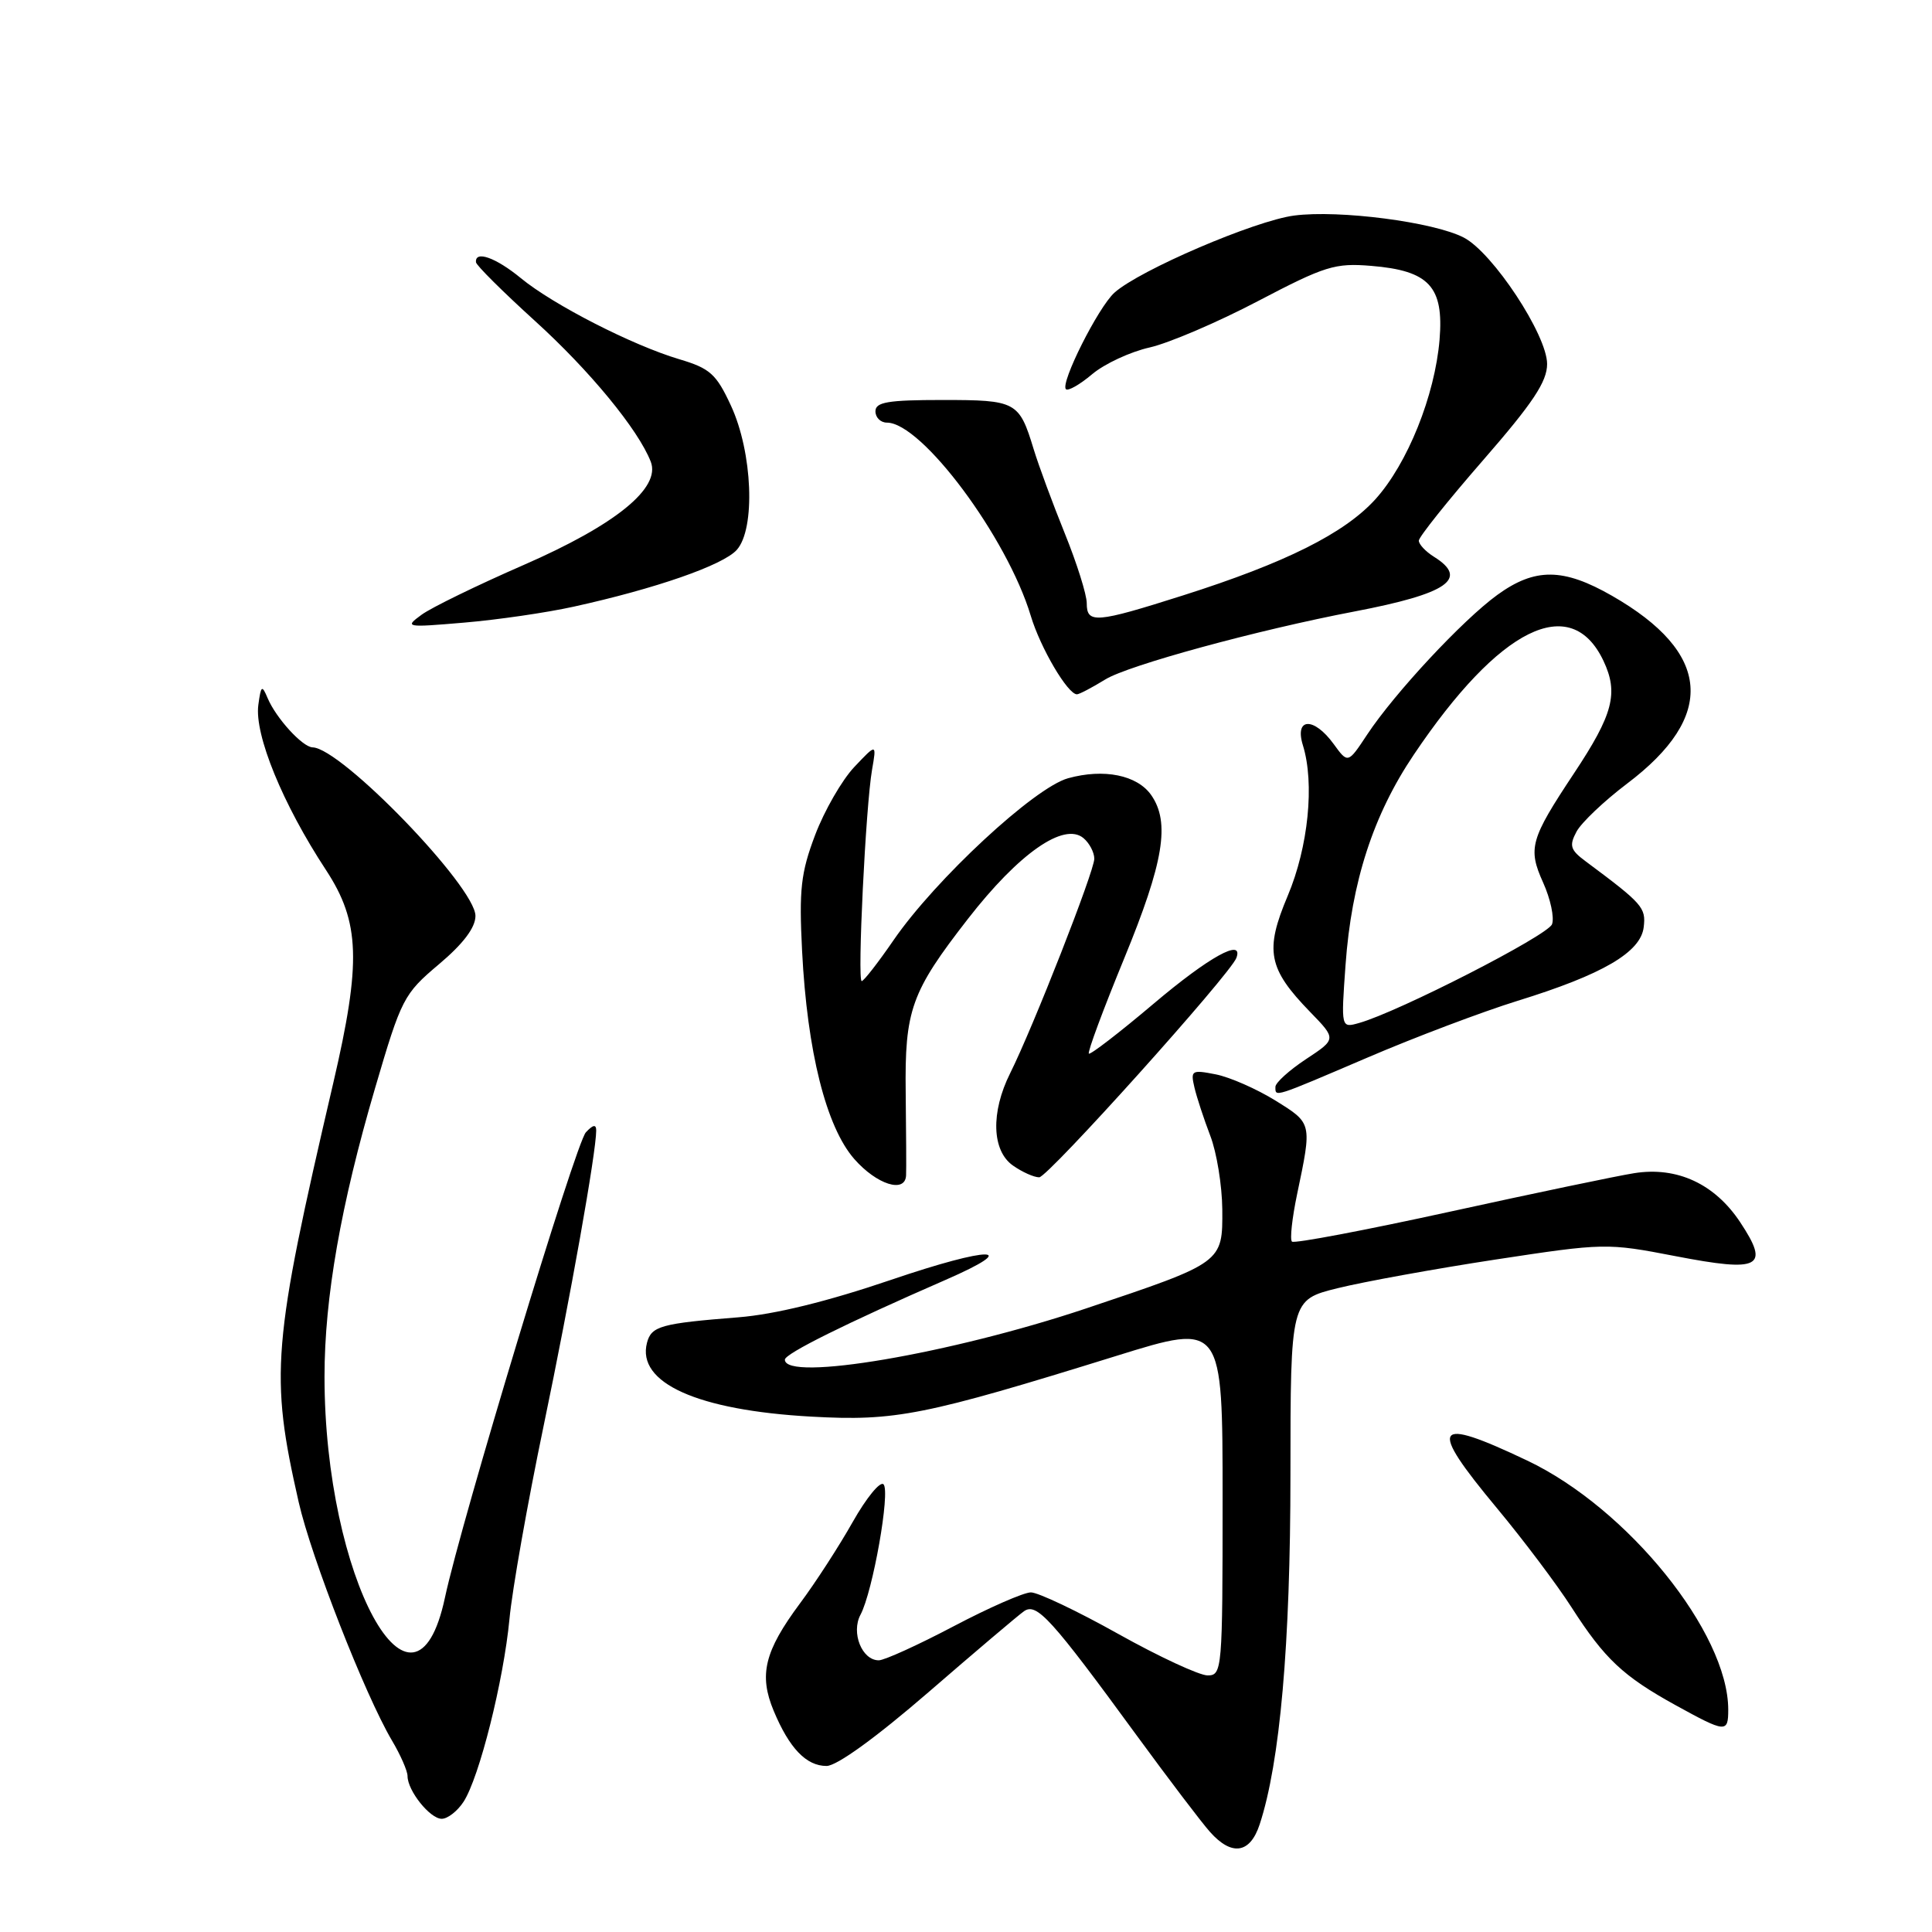<?xml version="1.0" encoding="UTF-8" standalone="no"?>
<!DOCTYPE svg PUBLIC "-//W3C//DTD SVG 1.1//EN" "http://www.w3.org/Graphics/SVG/1.1/DTD/svg11.dtd" >
<svg xmlns="http://www.w3.org/2000/svg" xmlns:xlink="http://www.w3.org/1999/xlink" version="1.1" viewBox="0 0 256 256">
 <g >
 <path fill="currentColor"
d=" M 166.91 241.75 C 169.61 233.55 170.99 217.87 170.99 195.37 C 171.00 172.24 171.00 172.24 177.25 170.69 C 180.69 169.84 190.09 168.13 198.14 166.90 C 212.58 164.70 212.92 164.69 221.98 166.44 C 233.25 168.62 234.55 167.94 230.59 161.96 C 227.22 156.87 222.23 154.55 216.55 155.45 C 214.32 155.80 203.32 158.10 192.10 160.56 C 180.88 163.02 171.47 164.80 171.19 164.52 C 170.90 164.23 171.21 161.41 171.87 158.25 C 173.86 148.75 173.89 148.87 169.00 145.83 C 166.53 144.30 162.97 142.73 161.10 142.36 C 157.90 141.73 157.74 141.83 158.27 144.10 C 158.58 145.42 159.53 148.30 160.37 150.50 C 161.22 152.70 161.93 157.08 161.96 160.23 C 162.01 167.33 162.06 167.29 143.90 173.38 C 125.98 179.38 104.00 183.12 104.00 180.16 C 104.00 179.37 112.16 175.32 125.25 169.61 C 135.58 165.11 131.29 165.09 118.09 169.58 C 109.65 172.45 102.65 174.17 97.84 174.55 C 87.59 175.36 86.31 175.71 85.73 177.92 C 84.34 183.24 92.40 186.87 107.50 187.71 C 118.67 188.33 122.44 187.58 148.00 179.64 C 162.00 175.29 162.00 175.29 162.00 198.64 C 162.00 221.29 161.94 222.00 160.01 222.00 C 158.92 222.00 153.59 219.53 148.17 216.50 C 142.76 213.47 137.55 211.00 136.60 211.00 C 135.65 211.00 131.03 213.03 126.34 215.50 C 121.65 217.97 117.19 220.00 116.44 220.00 C 114.21 220.00 112.75 216.34 114.02 213.96 C 115.65 210.91 118.00 197.62 117.07 196.68 C 116.63 196.23 114.80 198.47 113.00 201.65 C 111.21 204.83 108.06 209.70 106.00 212.46 C 101.29 218.80 100.53 221.93 102.52 226.70 C 104.59 231.66 106.84 234.00 109.52 234.00 C 110.88 234.00 116.07 230.24 123.00 224.25 C 129.19 218.89 134.90 214.05 135.68 213.50 C 137.36 212.32 139.26 214.41 150.65 230.00 C 154.88 235.78 159.23 241.51 160.34 242.75 C 163.22 245.98 165.64 245.61 166.91 241.75 Z  M 61.42 238.75 C 63.51 235.54 66.73 222.71 67.51 214.50 C 67.87 210.65 69.90 199.18 72.02 189.00 C 75.59 171.86 79.00 152.68 79.00 149.80 C 79.00 148.95 78.58 149.02 77.63 150.04 C 76.28 151.48 61.12 201.55 58.96 211.68 C 54.88 230.87 42.99 209.05 43.00 182.38 C 43.00 171.96 45.16 159.65 49.70 144.18 C 53.19 132.29 53.49 131.71 58.16 127.77 C 61.39 125.05 63.00 122.91 63.00 121.36 C 63.00 117.52 45.22 99.11 41.42 99.03 C 40.08 98.99 36.58 95.16 35.46 92.50 C 34.71 90.72 34.58 90.82 34.23 93.41 C 33.70 97.36 37.46 106.56 43.20 115.29 C 47.71 122.18 47.89 127.49 44.16 143.50 C 36.06 178.26 35.74 182.16 39.58 199.05 C 41.26 206.42 48.34 224.52 51.92 230.60 C 53.07 232.53 54.00 234.66 54.00 235.33 C 54.00 237.28 56.98 241.00 58.53 241.00 C 59.31 241.00 60.61 239.99 61.42 238.75 Z  M 229.00 226.54 C 229.00 216.36 215.68 199.85 202.36 193.53 C 189.88 187.60 189.14 188.77 198.36 199.85 C 201.86 204.06 206.31 209.97 208.25 213.00 C 212.62 219.81 215.07 222.11 222.03 225.95 C 228.68 229.61 229.00 229.64 229.00 226.54 Z  M 120.06 155.75 C 120.10 155.06 120.07 150.14 120.01 144.82 C 119.87 133.82 120.72 131.45 128.26 121.75 C 135.00 113.08 140.97 108.90 143.56 111.05 C 144.35 111.71 145.00 112.94 145.00 113.79 C 145.00 115.44 136.90 136.10 133.85 142.21 C 131.26 147.40 131.42 152.48 134.22 154.44 C 135.44 155.30 137.01 156.00 137.70 156.00 C 138.85 156.00 163.06 129.06 163.83 126.92 C 164.81 124.24 160.20 126.79 152.88 132.98 C 148.34 136.82 144.47 139.80 144.28 139.61 C 144.08 139.41 146.19 133.74 148.96 127.00 C 154.21 114.23 155.07 108.98 152.54 105.35 C 150.68 102.70 146.28 101.81 141.53 103.12 C 137.07 104.35 123.96 116.51 118.42 124.55 C 116.36 127.55 114.45 130.00 114.18 130.00 C 113.58 130.00 114.71 106.81 115.55 102.00 C 116.16 98.50 116.16 98.50 113.19 101.64 C 111.56 103.37 109.23 107.42 108.01 110.64 C 106.11 115.66 105.87 117.87 106.28 126.00 C 106.96 139.34 109.47 149.32 113.20 153.58 C 116.18 156.97 119.94 158.16 120.06 155.75 Z  M 181.23 140.12 C 187.50 137.43 196.43 134.06 201.07 132.62 C 212.37 129.13 217.41 126.18 217.80 122.85 C 218.11 120.26 217.67 119.76 210.12 114.14 C 208.07 112.62 207.90 112.06 208.90 110.19 C 209.54 109.00 212.55 106.14 215.59 103.84 C 227.45 94.89 226.78 86.50 213.61 78.95 C 207.14 75.24 203.39 75.21 198.40 78.83 C 193.82 82.15 184.80 91.83 181.16 97.33 C 178.61 101.19 178.61 101.19 176.72 98.59 C 174.09 94.97 171.50 95.07 172.64 98.75 C 174.21 103.81 173.36 112.22 170.63 118.70 C 167.56 125.97 168.02 128.34 173.60 134.09 C 177.09 137.68 177.09 137.68 173.04 140.35 C 170.82 141.82 169.00 143.47 169.00 144.01 C 169.00 145.39 168.61 145.52 181.23 140.12 Z  M 146.46 90.03 C 149.50 88.15 166.61 83.48 179.50 81.02 C 191.84 78.66 194.68 76.69 190.00 73.77 C 188.90 73.08 188.00 72.12 188.00 71.64 C 188.00 71.16 191.82 66.37 196.50 61.00 C 203.12 53.40 205.00 50.57 205.00 48.23 C 205.00 44.39 197.80 33.47 193.96 31.48 C 189.97 29.41 177.45 27.79 171.50 28.56 C 166.30 29.23 151.00 35.79 147.67 38.78 C 145.52 40.71 140.46 50.79 141.24 51.57 C 141.52 51.85 143.09 50.96 144.72 49.58 C 146.36 48.20 149.79 46.61 152.34 46.04 C 154.89 45.46 161.35 42.70 166.70 39.89 C 175.58 35.24 176.89 34.83 181.70 35.23 C 189.37 35.86 191.33 37.98 190.75 45.00 C 190.13 52.42 186.51 61.42 182.26 66.14 C 178.16 70.67 170.34 74.58 156.74 78.90 C 145.19 82.57 144.00 82.66 144.00 79.93 C 144.00 78.79 142.69 74.63 141.09 70.68 C 139.49 66.73 137.63 61.70 136.96 59.50 C 135.04 53.20 134.66 53.00 124.88 53.00 C 117.65 53.00 116.00 53.28 116.00 54.50 C 116.00 55.33 116.69 56.00 117.52 56.00 C 122.13 56.00 133.45 71.20 136.58 81.59 C 137.86 85.86 141.48 92.00 142.70 92.00 C 143.01 92.00 144.70 91.11 146.46 90.03 Z  M 76.00 80.39 C 86.83 78.01 95.79 74.90 97.62 72.87 C 100.13 70.09 99.73 59.95 96.85 53.74 C 94.91 49.55 94.08 48.81 90.01 47.60 C 83.79 45.75 73.30 40.38 69.02 36.86 C 65.70 34.13 62.92 33.14 63.07 34.75 C 63.11 35.16 66.62 38.65 70.86 42.50 C 78.13 49.09 84.58 56.93 86.23 61.18 C 87.58 64.67 81.56 69.55 69.37 74.87 C 63.25 77.54 57.17 80.50 55.87 81.45 C 53.57 83.13 53.74 83.16 61.50 82.50 C 65.90 82.13 72.42 81.18 76.00 80.39 Z  M 178.29 127.87 C 179.08 116.85 181.96 107.97 187.35 99.98 C 198.68 83.14 208.14 78.46 212.46 87.55 C 214.49 91.84 213.76 94.64 208.55 102.49 C 202.77 111.20 202.43 112.41 204.47 116.94 C 205.45 119.11 205.98 121.60 205.65 122.47 C 205.08 123.96 185.31 134.08 180.09 135.55 C 177.69 136.23 177.69 136.23 178.29 127.87 Z "/>
</g>
</svg>